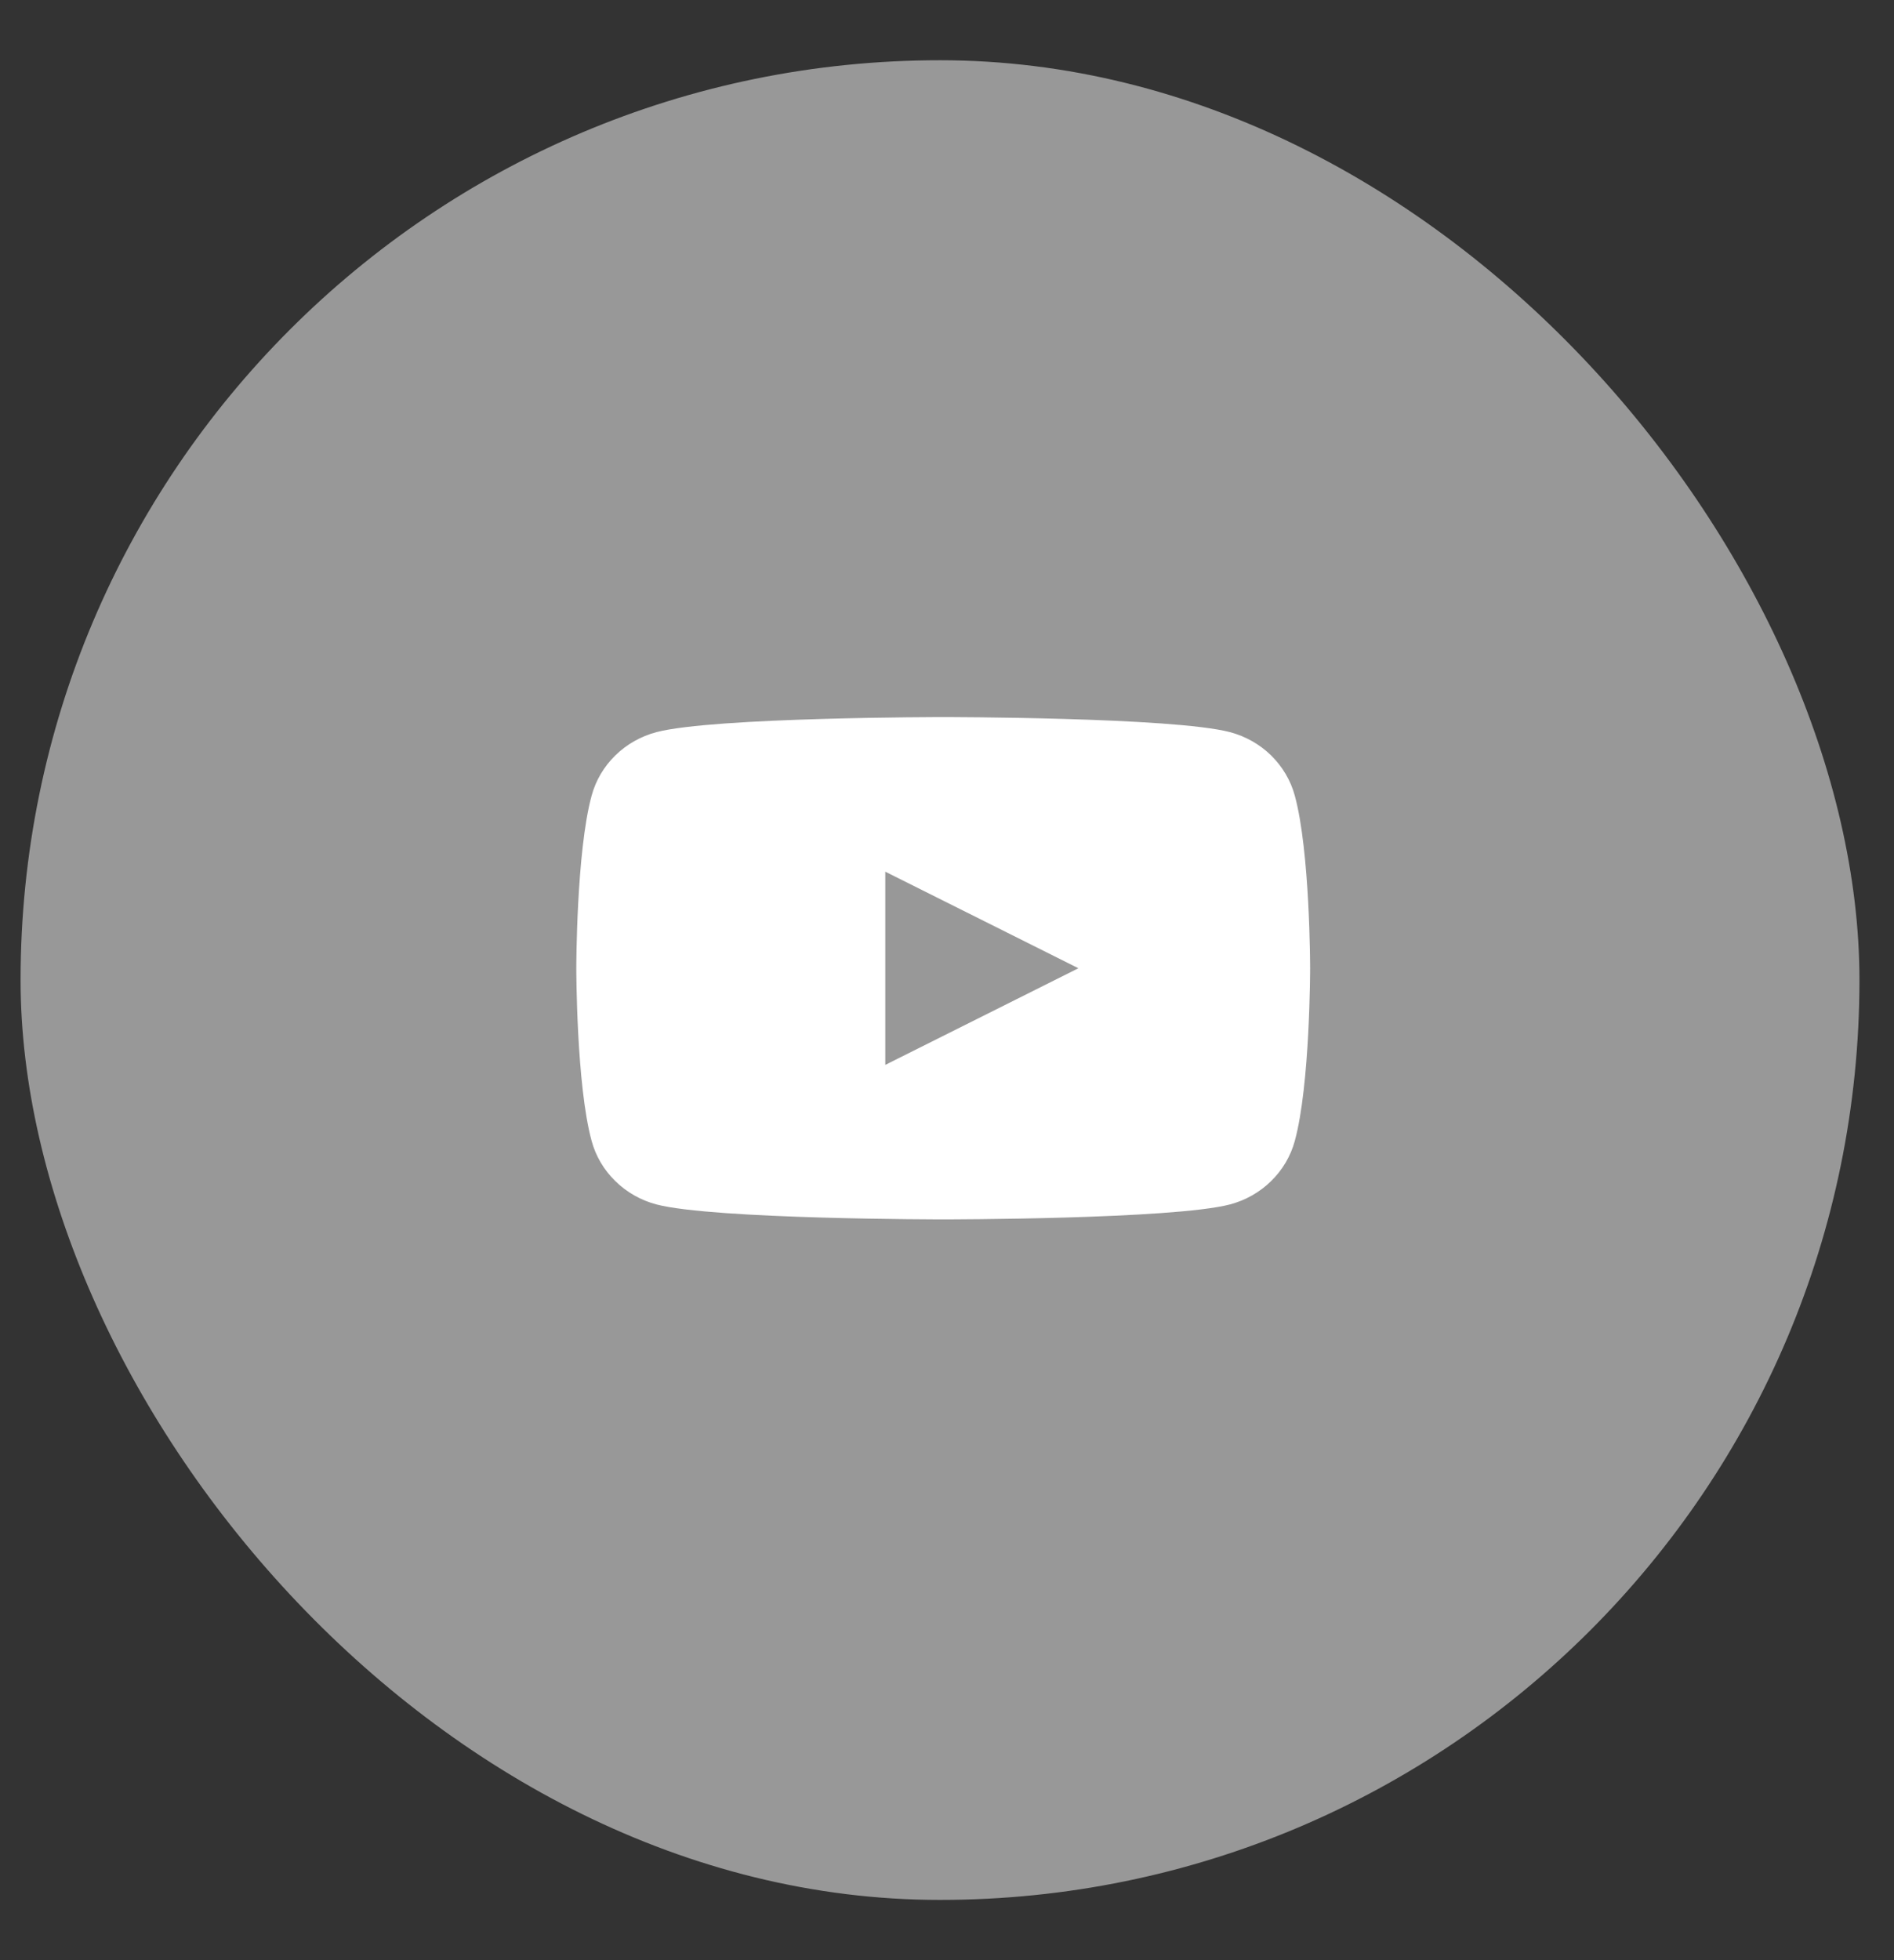 <svg width="29" height="30" viewBox="0 0 29 30" fill="none" xmlns="http://www.w3.org/2000/svg">
<rect x="0" y="0" width="29" height="30" fill="#333333" stroke="none"/>
<g clip-path="url(#clip0_99_1546)">
<path d="M14.393 29.078C22.168 29.078 28.471 22.775 28.471 15C28.471 7.225 22.168 0.922 14.393 0.922C6.618 0.922 0.315 7.225 0.315 15C0.315 22.775 6.618 29.078 14.393 29.078Z" fill="#989898"/>
<path d="M19.825 12.176C19.762 11.944 19.636 11.732 19.462 11.561C19.288 11.391 19.07 11.268 18.832 11.205C17.953 10.975 14.442 10.975 14.442 10.975C14.442 10.975 10.931 10.975 10.052 11.205C9.813 11.268 9.596 11.391 9.422 11.561C9.247 11.732 9.122 11.944 9.059 12.176C8.824 13.033 8.824 14.819 8.824 14.819C8.824 14.819 8.824 16.606 9.059 17.463C9.122 17.695 9.247 17.907 9.422 18.077C9.596 18.248 9.813 18.371 10.052 18.434C10.931 18.663 14.442 18.663 14.442 18.663C14.442 18.663 17.953 18.663 18.832 18.434C19.07 18.371 19.288 18.248 19.462 18.077C19.636 17.907 19.762 17.695 19.825 17.463C20.06 16.606 20.06 14.819 20.06 14.819C20.06 14.819 20.06 13.033 19.825 12.176Z" fill="white"/>
<path d="M13.555 16.298V13.341L16.512 14.819L13.555 16.298Z" fill="#989898"/>
</g>
<defs>
<clipPath id="clip0_99_1546">
<rect x="0.315" y="0.922" width="28.156" height="28.156" rx="14.078" fill="white"/>
</clipPath>
</defs>
</svg>
